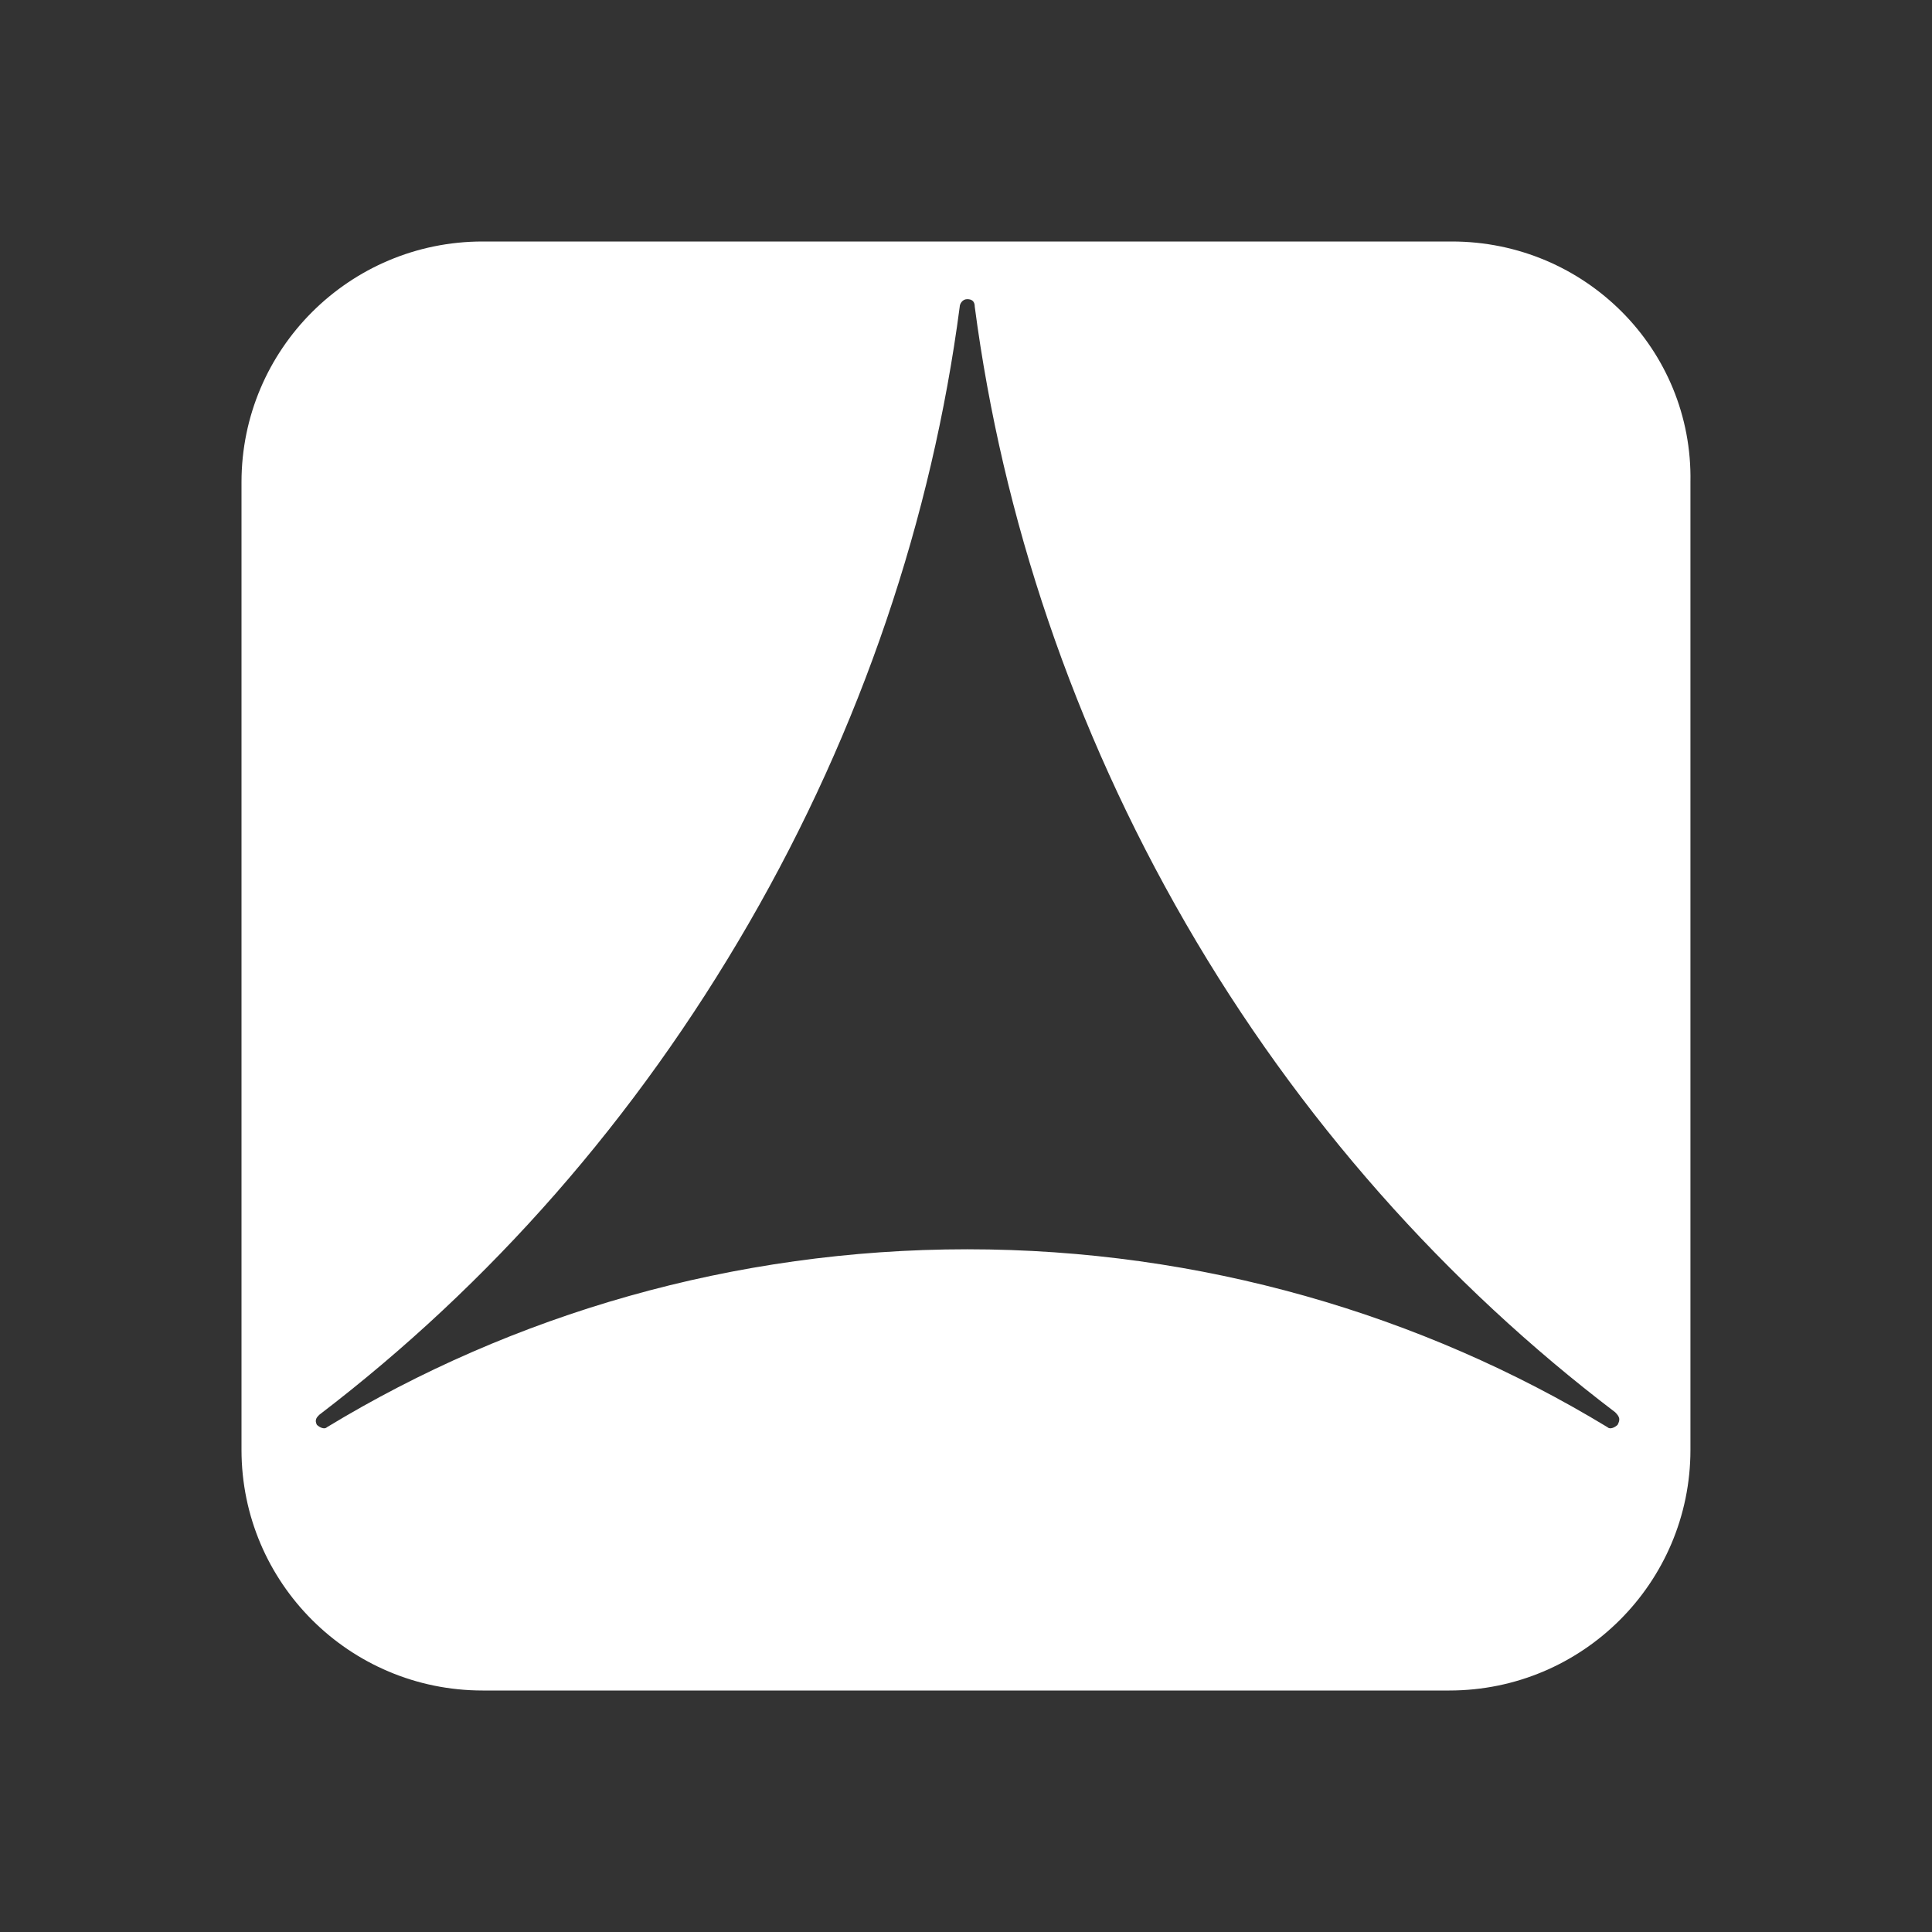 <svg width="32" height="32" viewBox="0 0 32 32" fill="none" xmlns="http://www.w3.org/2000/svg">
<rect x="0" y="0" width="32" height="32" fill="#333333" stroke="none"/>
<path d="M24.048 4H7.993C5.789 4 4 5.785 4 7.986V24.014C4 26.215 5.789 28 7.993 28H24.006C26.211 28 27.999 26.215 27.999 24.014V7.986C28.041 5.785 26.252 4 24.048 4ZM26.793 23.599C26.752 23.64 26.668 23.682 26.627 23.64C23.549 21.772 19.889 20.692 16.02 20.692C12.152 20.692 8.492 21.772 5.414 23.64C5.373 23.682 5.289 23.64 5.248 23.599C5.206 23.516 5.248 23.474 5.289 23.433C8.118 21.273 10.53 18.533 12.402 15.294C14.274 12.055 15.438 8.567 15.896 5.08C15.896 5.038 15.937 4.955 16.02 4.955C16.104 4.955 16.145 4.997 16.145 5.08C16.603 8.567 17.767 12.055 19.639 15.294C21.511 18.533 23.965 21.273 26.752 23.391C26.835 23.474 26.835 23.516 26.793 23.599Z" fill="white"/>
</svg>
